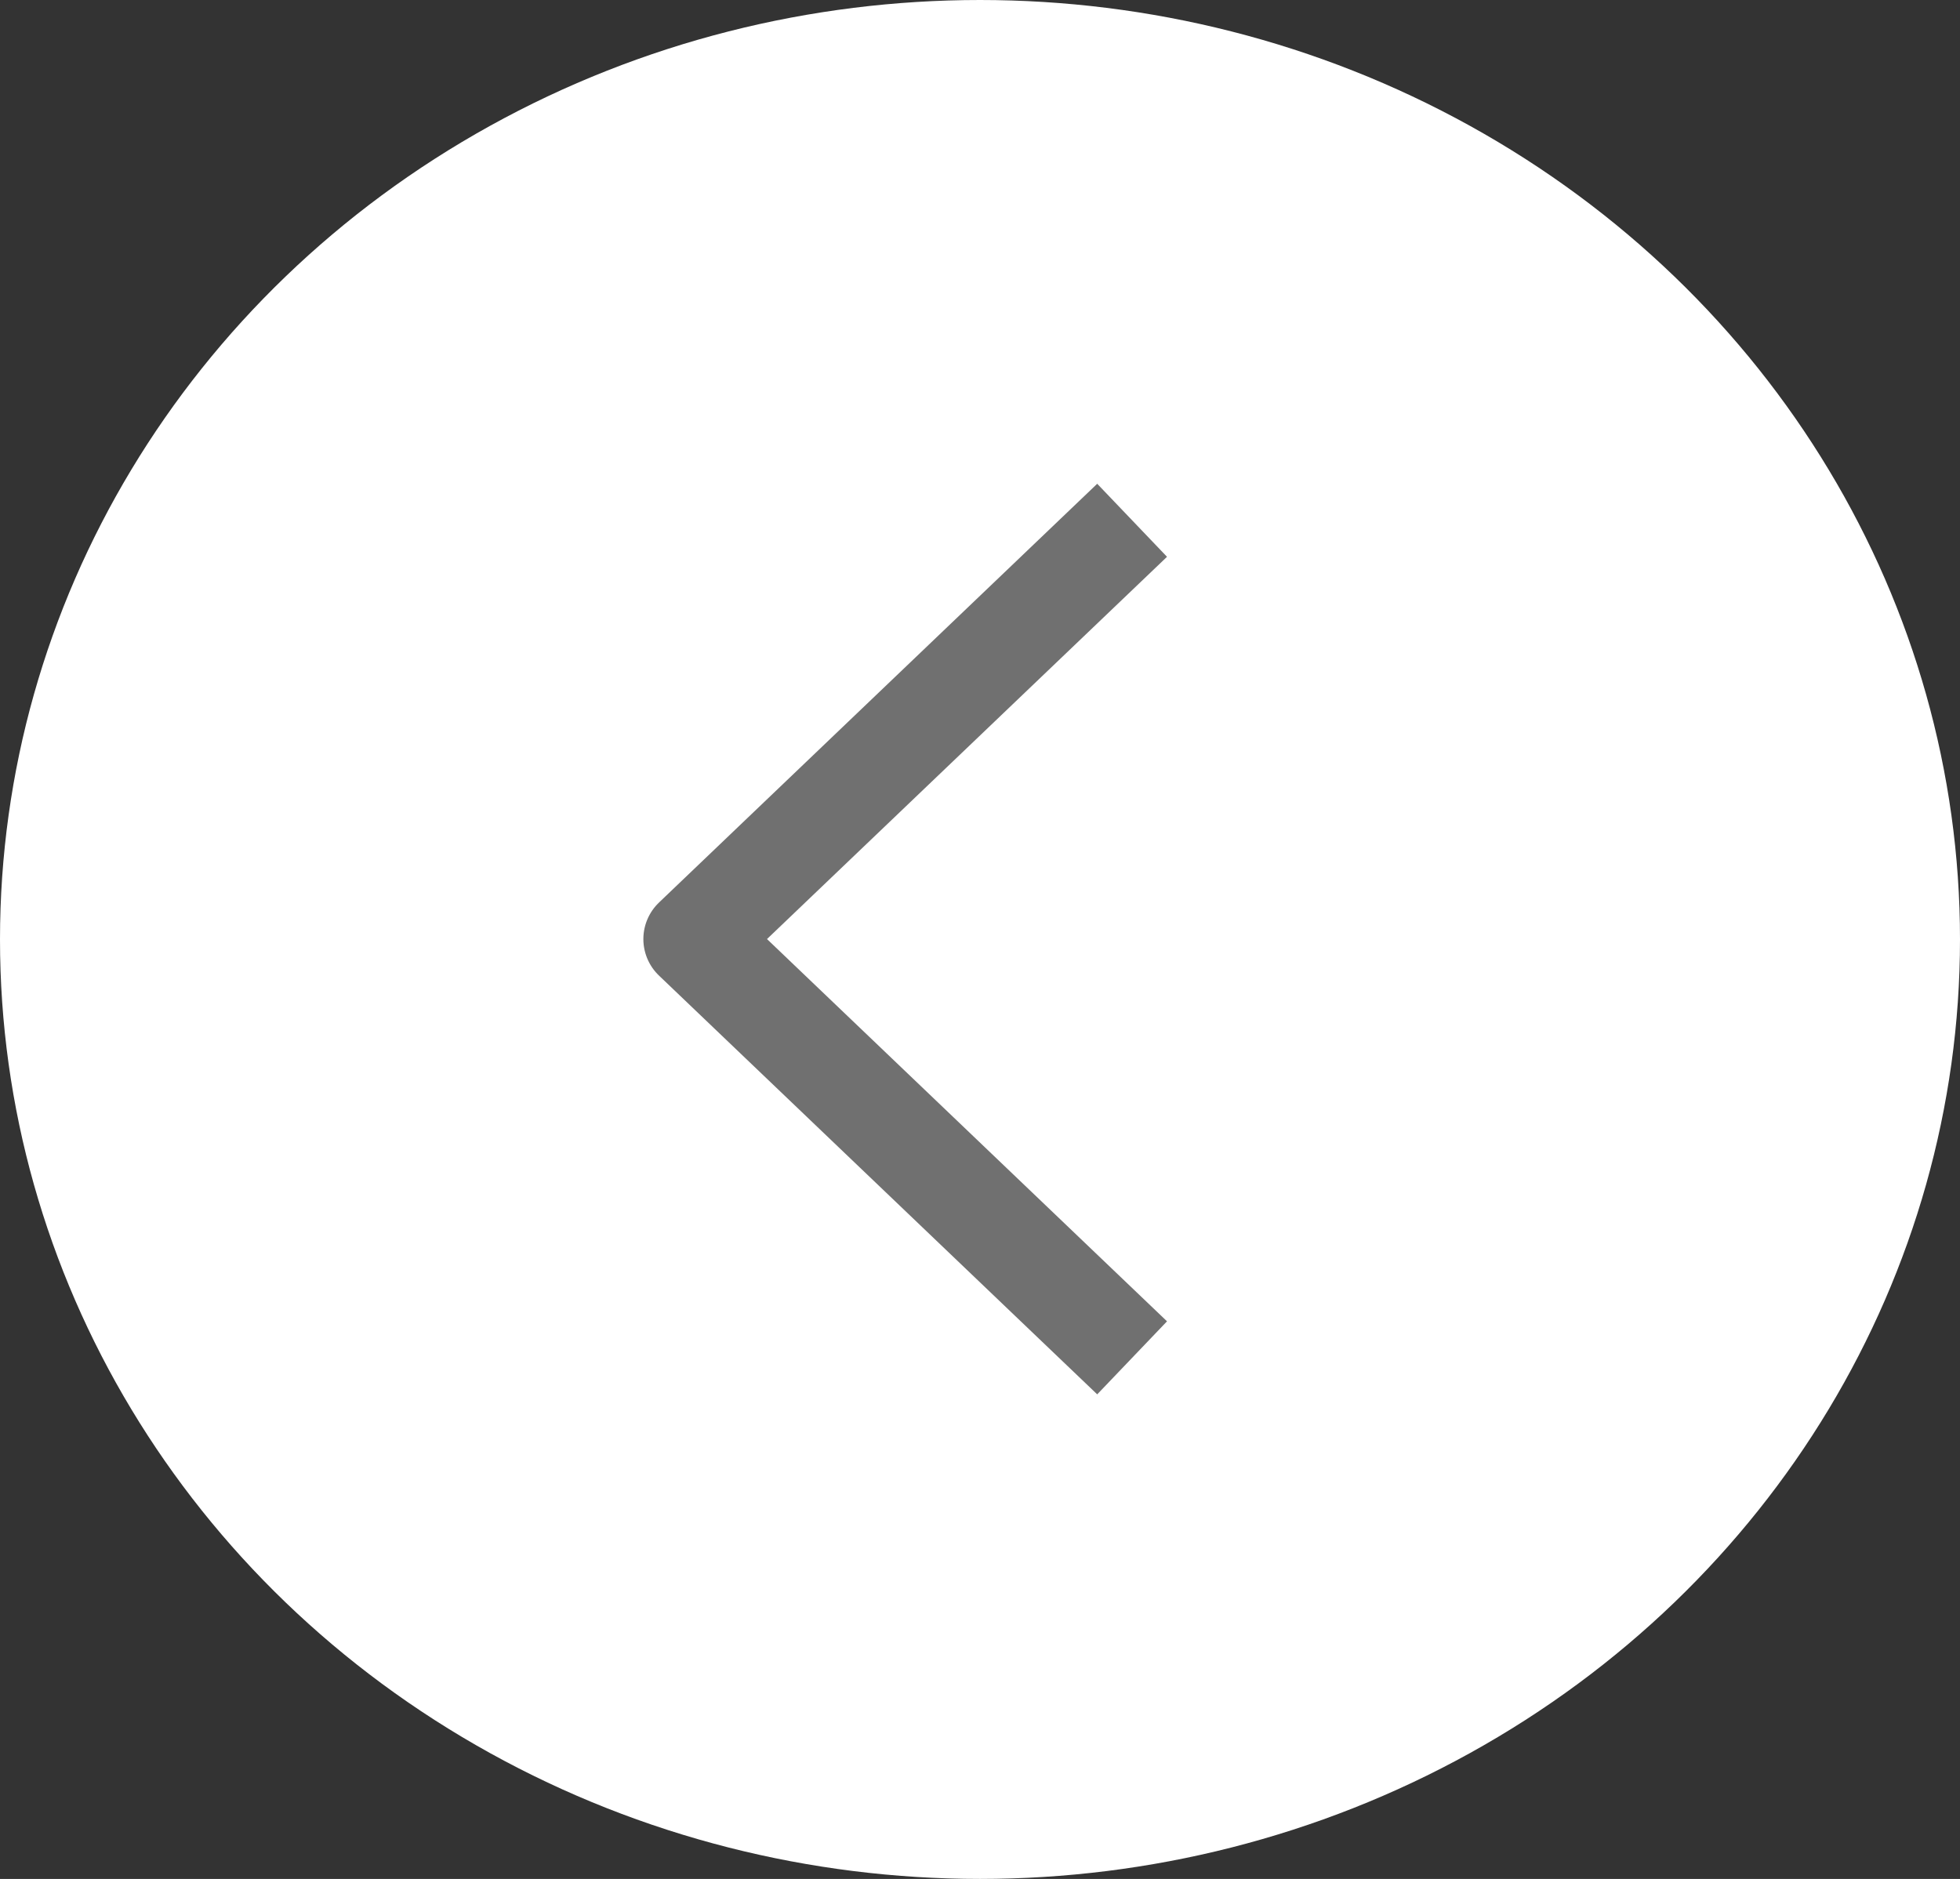 <svg xmlns="http://www.w3.org/2000/svg" width="97" height="93" viewBox="0 0 97 93">
  <rect x="0" y="0" width="97" height="93" fill="#333333" stroke="none"/>
  <g id="Grupo_24" data-name="Grupo 24" transform="translate(-100 -556)">
    <ellipse id="Elipse_2" data-name="Elipse 2" cx="48.5" cy="46.5" rx="48.5" ry="46.5" transform="translate(100 556)" fill="#fff"/>
    <path id="Trazado_11" data-name="Trazado 11" d="M1776.543,690.853l-21.688,20.728,21.688,20.728" transform="translate(-1620.515 -109.101)" fill="none" stroke="#707070" stroke-linejoin="round" stroke-width="5"/>
  </g>
</svg>

